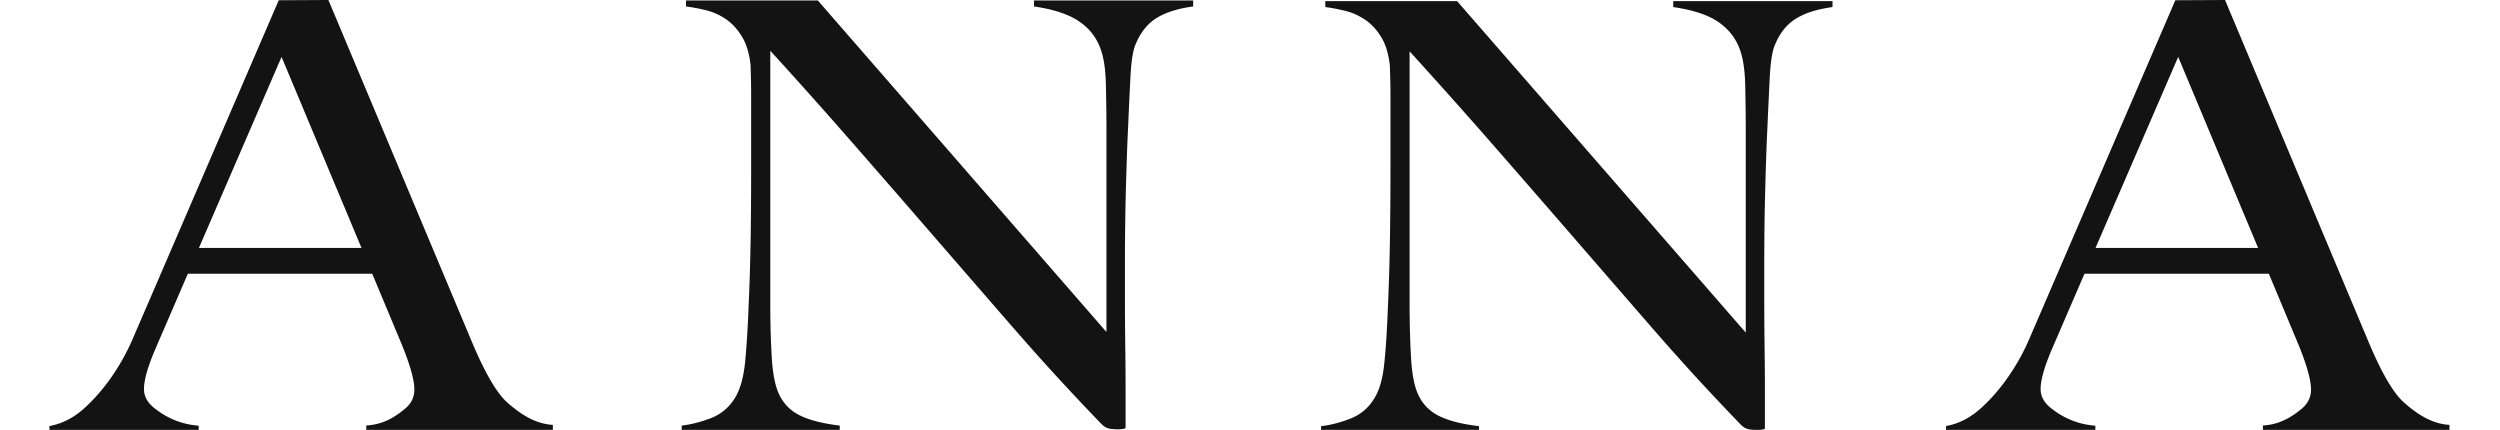 <svg width="506" height="87" fill="none" xmlns="http://www.w3.org/2000/svg"><g clip-path="url(#clip0)" fill="#131313"><path d="M75.334 55.398H38.023L31.54 70.415c-1.603 3.712-2.399 6.49-2.399 8.328 0 1.462.69 2.734 2.081 3.842 1.391 1.109 4.39 3.241 8.994 3.576v1.177H10V86.23c4.006-.711 6.585-3.126 7.763-4.261 2.398-2.268 6.373-6.892 9.298-13.844L56.417.05 66.469 0l28.99 69.066c2.682 6.408 5.107 10.567 7.292 12.471 2.19 1.9 5.237 4.233 9.146 4.46v1.34H74.133v-1.223c3.813-.179 6.384-2.198 7.713-3.281 1.352-1.075 2.022-2.397 2.022-3.96 0-2.054-.947-5.32-2.821-9.807l-5.713-13.668zm-2.168-5.219L56.988 11.515 40.264 50.179h32.902zm386.043 5.219H421.9l-6.482 15.017c-1.607 3.712-2.398 6.49-2.398 8.328 0 1.462.688 2.734 2.086 3.842 1.377 1.109 4.387 3.241 8.996 3.576v1.177h-30.223V86.23c3.994-.711 6.58-3.126 7.754-4.261 2.406-2.268 6.381-6.892 9.301-13.844L440.285.05 450.346 0l28.992 69.066c2.682 6.408 5.102 10.567 7.309 12.471 2.18 1.9 5.221 4.233 9.123 4.46v1.34h-37.762v-1.223c3.811-.179 6.377-2.198 7.732-3.281 1.336-1.075 2.008-2.397 2.008-3.96 0-2.054-.947-5.32-2.826-9.807l-5.713-13.668zm-2.168-5.219l-16.176-38.664-16.729 38.664h32.905zM234.158 3.605c-1.847 1.134-3.259 2.88-4.248 5.208-.571 1.216-.94 3.457-1.106 6.723-.167 3.274-.331 6.763-.486 10.484-.178 3.467-.305 7.567-.438 12.29a566.625 566.625 0 00-.191 15.191v7.752c0 2.827.027 5.712.064 8.66.046 2.95.066 5.874.066 8.78v7.877c0 .323-1.684.347-1.97.323-.627-.066-.995-.042-1.412-.165-.628-.19-.929-.3-1.731-1.137-8.319-8.663-13.348-14.32-19.098-20.942a16247.504 16247.504 0 01-16.452-18.958 5533.51 5533.51 0 00-15.35-17.623 1092.063 1092.063 0 00-15.899-17.795V61.41c0 4.128.104 7.84.314 11.154.21 3.306.724 5.78 1.542 7.395.903 1.85 2.316 3.254 4.241 4.173 1.927.935 4.586 1.598 7.963 2.01v1.196h-31.988V86.14c1.981-.246 3.951-.752 5.926-1.517 1.968-.774 3.535-2.039 4.677-3.82 1.15-1.697 1.888-4.204 2.226-7.513.325-3.314.563-7.265.731-11.88.166-3.458.288-7.565.378-12.286.077-4.72.114-9.805.114-15.216V19.124c0-1.612-.038-3.596-.114-5.944-.255-2.349-.828-4.259-1.736-5.75-.904-1.494-1.97-2.667-3.202-3.519a12.381 12.381 0 00-4.007-1.819 36.752 36.752 0 00-4.128-.787V.09h26.682l58.418 67.101v-41.17c0-3.232-.05-6.318-.123-9.26-.086-2.959-.45-5.274-1.116-6.984-.817-2.253-2.276-4.096-4.371-5.496-2.096-1.41-5.115-2.402-9.051-2.976V.09h32.213v1.214c-3.027.415-5.485 1.175-7.338 2.301zm129.399.135c-1.845 1.122-3.265 2.85-4.245 5.207-.58 1.205-.944 3.448-1.116 6.71a2026.12 2026.12 0 00-.488 10.481c-.171 3.471-.304 7.564-.427 12.294-.131 4.73-.193 9.788-.193 15.207v7.753c0 2.813.025 5.695.062 8.651.039 2.954.066 5.87.066 8.772v7.876c0 .327-1.688.352-1.961.327-.637-.06-.997-.038-1.412-.167-.631-.19-.947-.298-1.736-1.134-8.324-8.667-13.355-14.319-19.103-20.94a39464.547 39464.547 0 01-16.451-18.962 5981.07 5981.07 0 00-15.347-17.62 1296.872 1296.872 0 00-15.902-17.805v51.143c0 4.125.104 7.84.307 11.157.207 3.32.717 5.775 1.545 7.397.896 1.853 2.316 3.241 4.248 4.176 1.934.926 4.59 1.596 7.949 1.992v1.217h-31.969v-1.217c1.977-.234 3.938-.743 5.905-1.52 1.979-.763 3.539-2.026 4.685-3.813 1.158-1.689 1.9-4.192 2.219-7.508.343-3.316.574-7.268.745-11.88.156-3.465.288-7.568.372-12.294.075-4.725.123-9.799.123-15.207V19.24c0-1.61-.048-3.59-.123-5.935-.252-2.323-.815-4.254-1.728-5.747-.901-1.5-1.967-2.67-3.206-3.514a12.588 12.588 0 00-4.004-1.823c-1.437-.353-2.808-.629-4.127-.792V.225h26.669l58.426 67.09V26.14c0-3.224-.046-6.308-.12-9.264-.088-2.945-.46-5.265-1.113-6.96-.833-2.26-2.289-4.094-4.39-5.517-2.084-1.41-5.103-2.394-9.049-2.967V.225h32.231V1.43c-3.04.418-5.49 1.172-7.342 2.31z"/></g><defs><clipPath id="clip0"><path fill="#fff" d="M0 0h506v87H0z"/></clipPath></defs></svg>